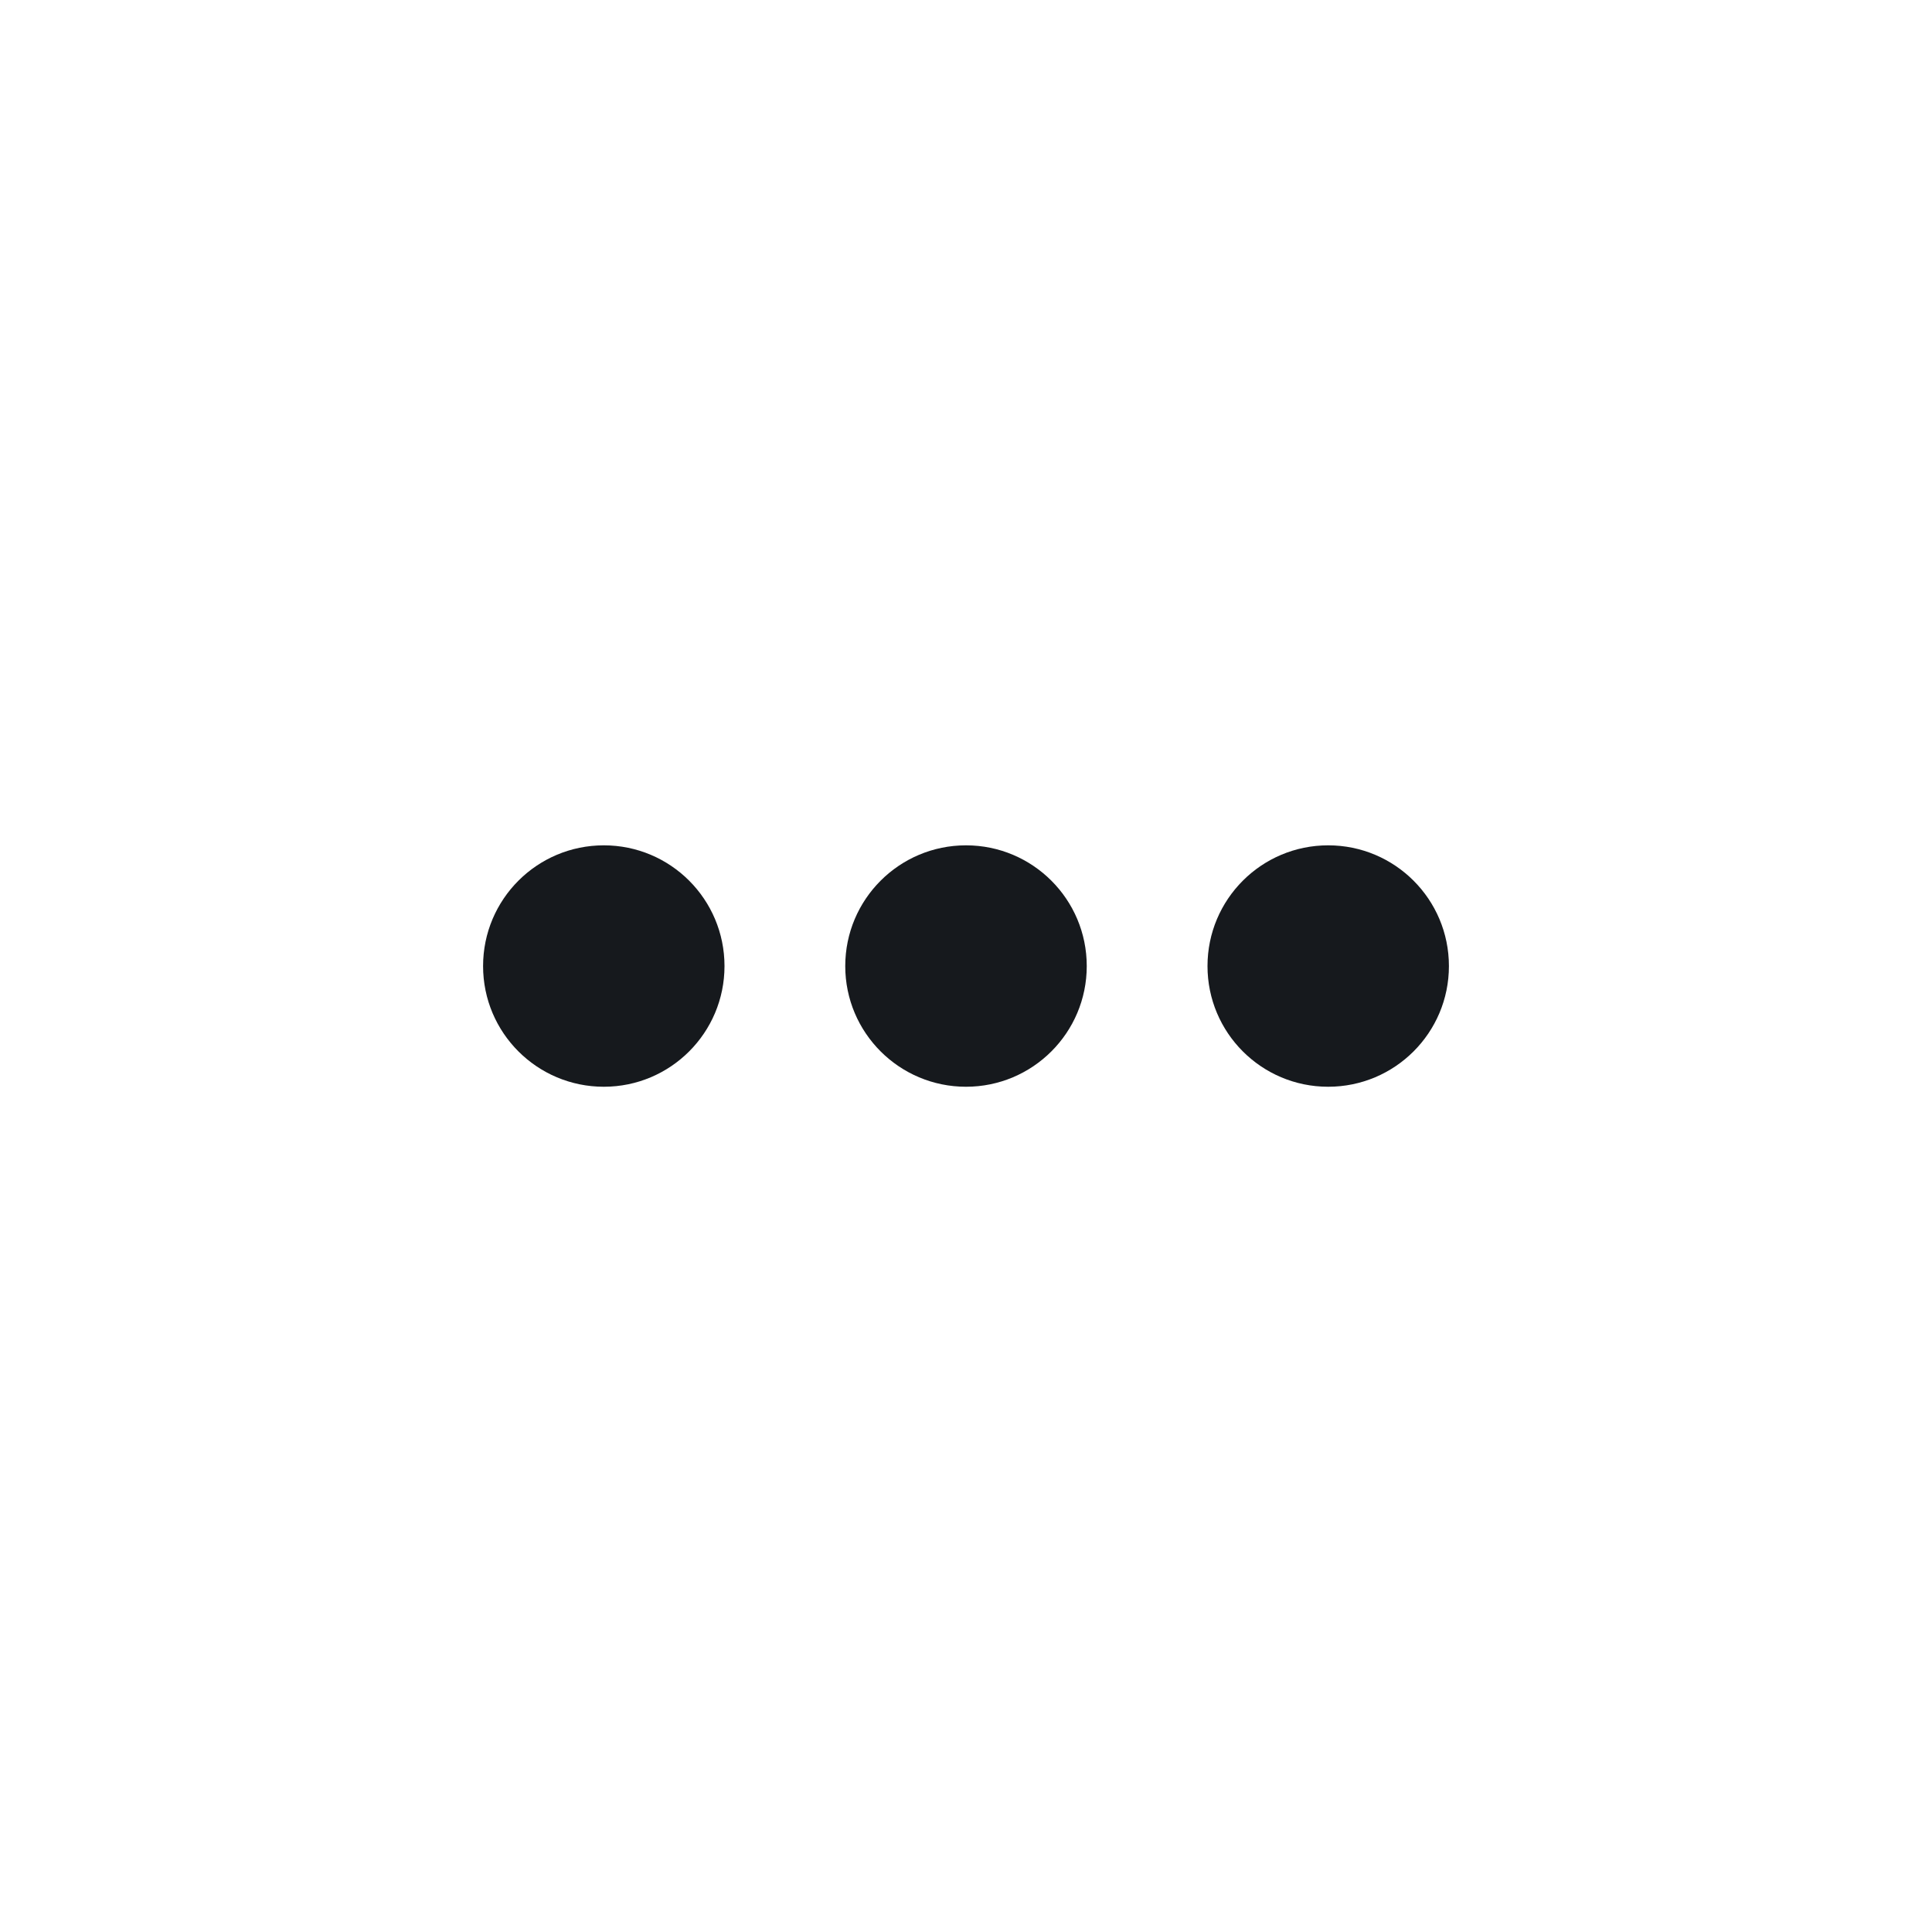 <svg width="24" height="24" viewBox="0 0 24 24" fill="none" xmlns="http://www.w3.org/2000/svg">
<path d="M7.501 10.501C8.329 10.501 9 11.172 9 12.001C9 12.829 8.329 13.5 7.501 13.5C6.672 13.5 6.001 12.829 6.001 12.001C6.001 11.172 6.672 10.501 7.501 10.501Z" fill="#16191D"/>
<path d="M12 10.501C12.828 10.501 13.5 11.172 13.5 12.001C13.5 12.829 12.828 13.5 12 13.5C11.172 13.5 10.5 12.829 10.5 12.001C10.5 11.172 11.172 10.501 12 10.501Z" fill="#16191D"/>
<path d="M17.999 12.001C17.999 11.172 17.328 10.501 16.499 10.501C15.671 10.501 15 11.172 15 12.001C15 12.829 15.671 13.5 16.499 13.5C17.328 13.5 17.999 12.829 17.999 12.001Z" fill="#16191D"/>
</svg>
